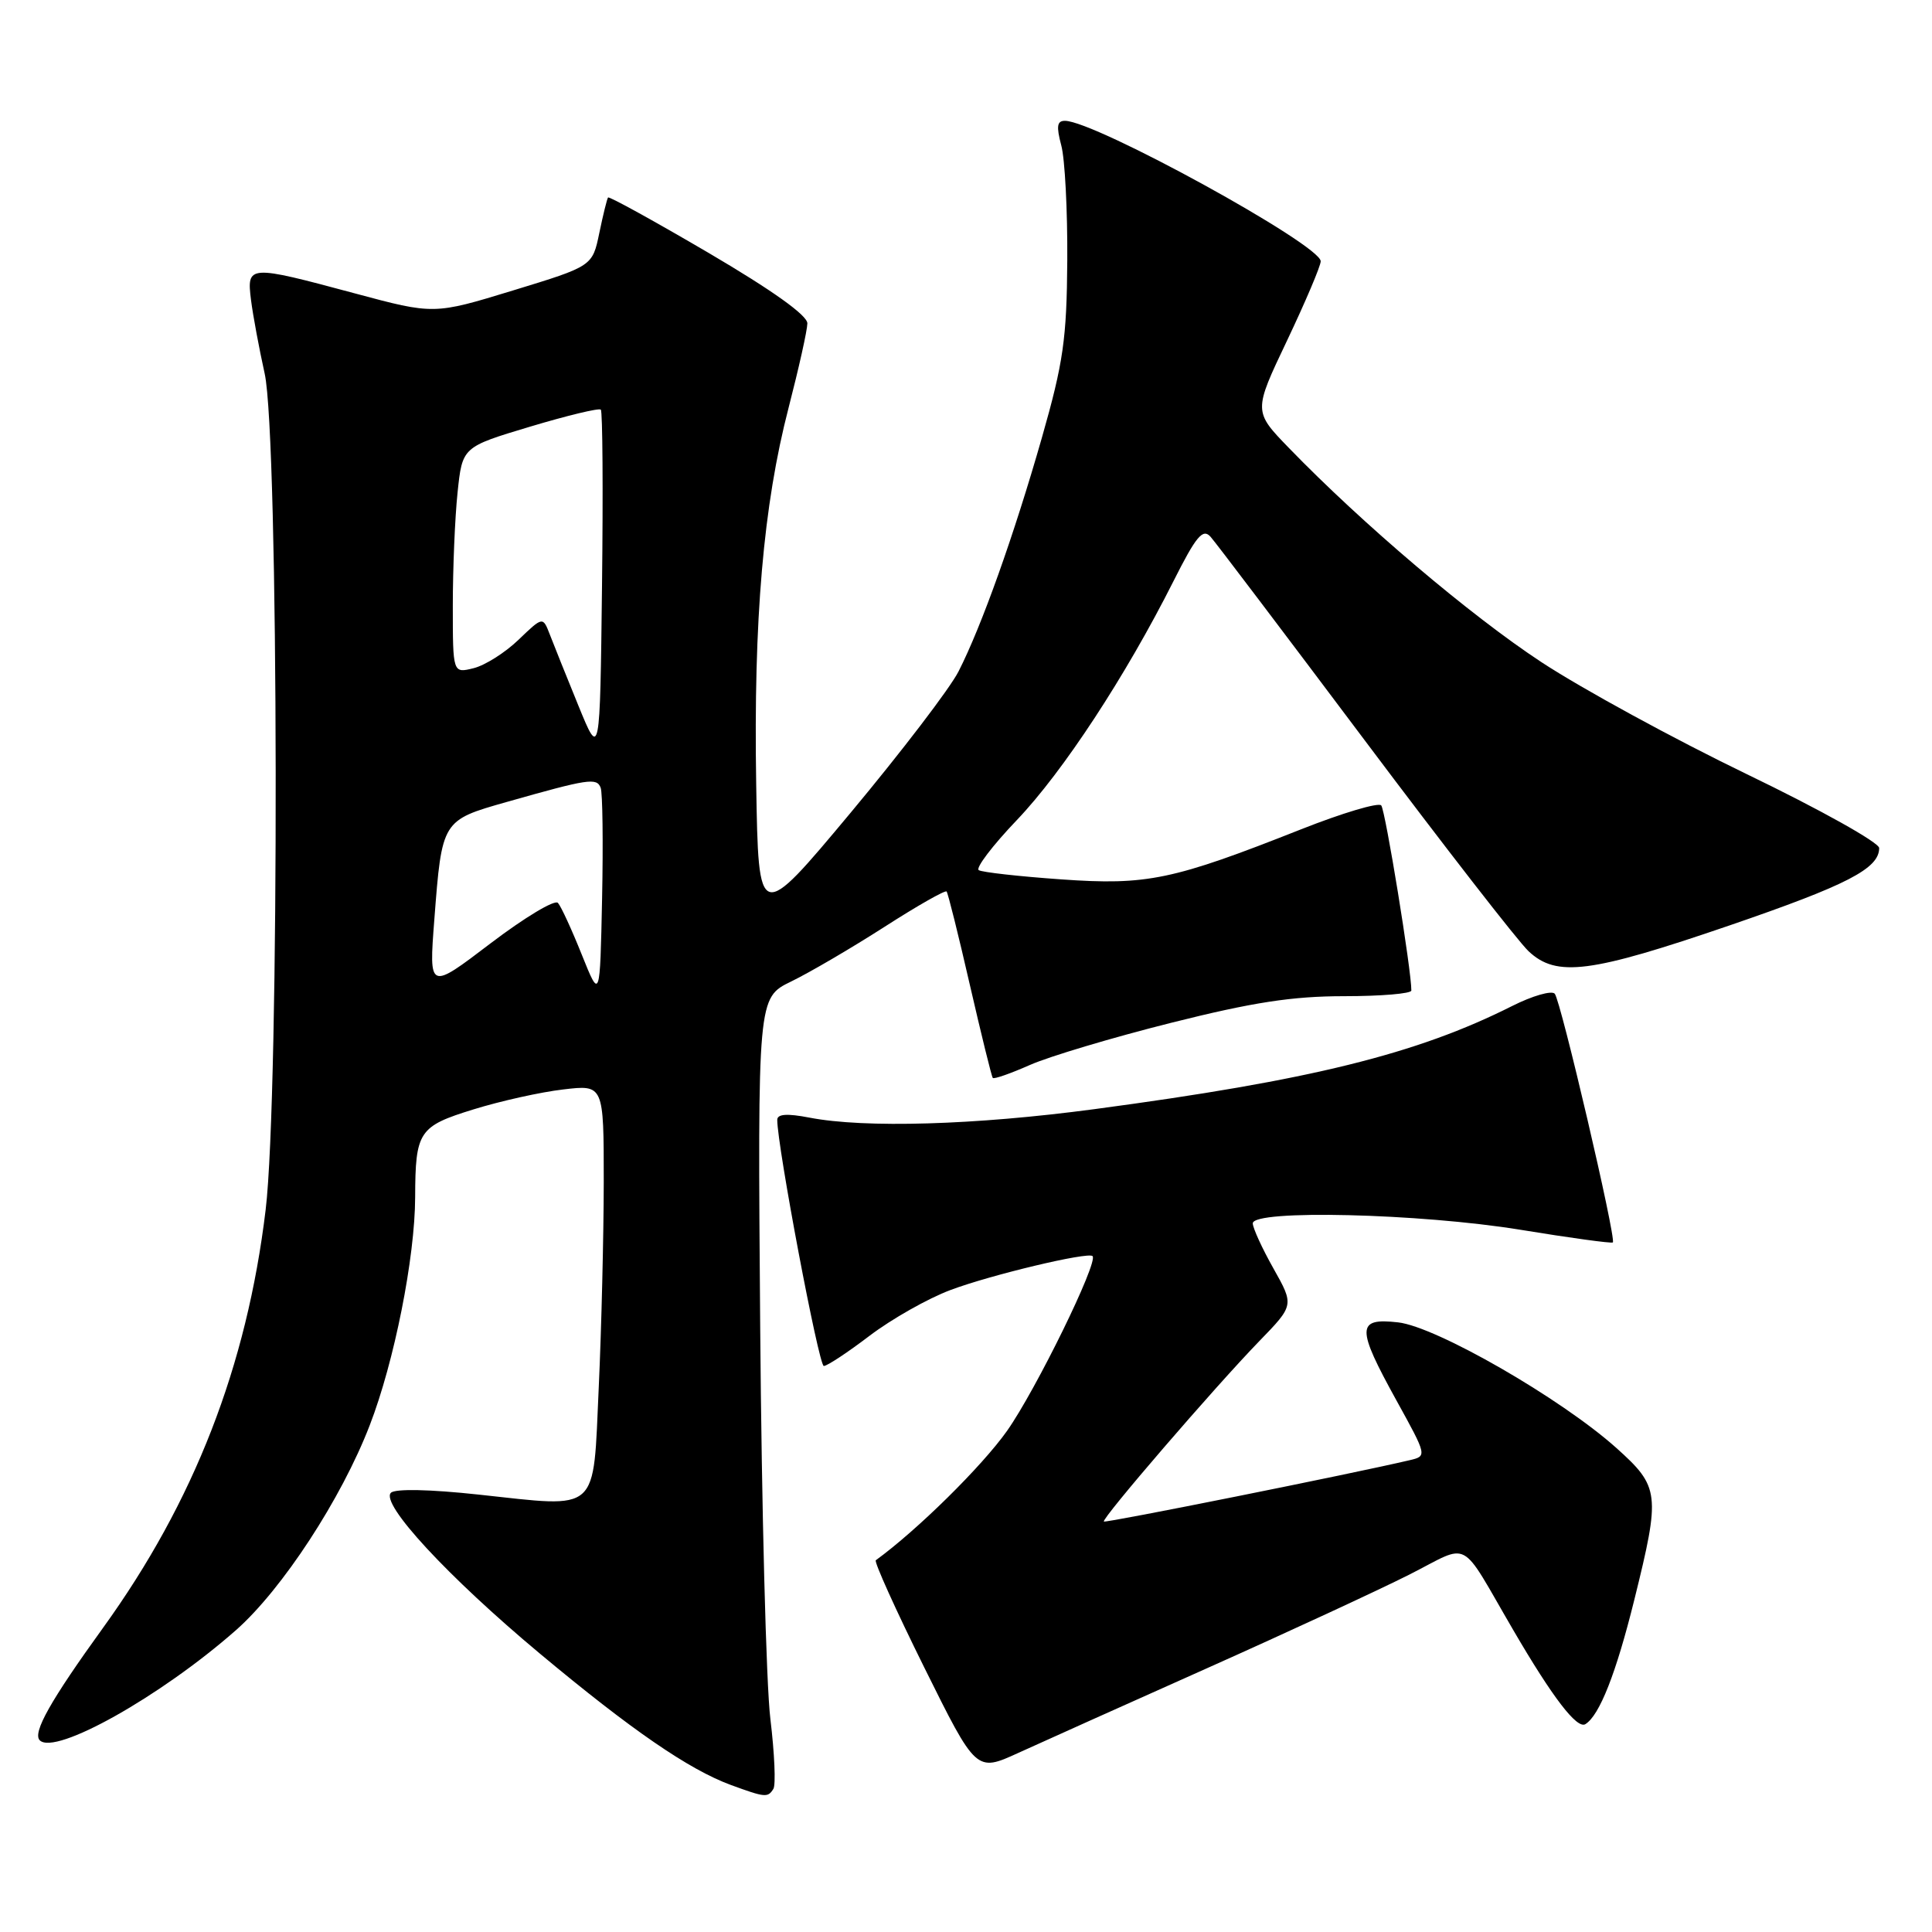 <?xml version="1.0" encoding="UTF-8" standalone="no"?>
<!DOCTYPE svg PUBLIC "-//W3C//DTD SVG 1.1//EN" "http://www.w3.org/Graphics/SVG/1.1/DTD/svg11.dtd" >
<svg xmlns="http://www.w3.org/2000/svg" xmlns:xlink="http://www.w3.org/1999/xlink" version="1.1" viewBox="0 0 256 256">
 <g >
 <path fill="currentColor"
d=" M 102.48 237.03 C 102.81 236.49 102.63 232.33 102.08 227.78 C 101.52 223.23 100.92 199.86 100.73 175.85 C 100.39 132.21 100.39 132.21 104.84 130.05 C 107.29 128.86 112.84 125.61 117.19 122.82 C 121.53 120.03 125.24 117.92 125.43 118.13 C 125.61 118.33 127.00 123.90 128.51 130.50 C 130.03 137.10 131.39 142.65 131.55 142.83 C 131.71 143.02 133.92 142.24 136.48 141.11 C 139.04 139.98 147.44 137.47 155.17 135.53 C 165.99 132.81 171.24 132.00 178.10 132.00 C 183.00 132.00 187.01 131.66 187.01 131.25 C 187.05 128.73 183.57 107.36 183.02 106.72 C 182.65 106.30 177.88 107.72 172.42 109.88 C 155.39 116.62 152.00 117.33 140.59 116.52 C 135.04 116.13 130.13 115.58 129.69 115.30 C 129.24 115.03 131.52 112.03 134.75 108.65 C 140.85 102.26 149.16 89.58 155.48 77.03 C 158.50 71.03 159.38 69.98 160.40 71.12 C 161.08 71.88 170.26 84.01 180.82 98.08 C 191.37 112.14 201.14 124.72 202.54 126.04 C 206.25 129.53 210.71 128.95 229.21 122.61 C 244.77 117.27 249.00 115.09 249.00 112.37 C 249.00 111.64 241.12 107.24 231.50 102.60 C 221.87 97.95 209.61 91.26 204.25 87.74 C 194.82 81.54 180.52 69.41 170.79 59.36 C 166.08 54.50 166.08 54.50 170.54 45.13 C 172.99 39.97 175.00 35.24 175.00 34.62 C 175.00 32.45 145.12 16.03 141.12 16.01 C 140.06 16.00 139.95 16.73 140.62 19.25 C 141.11 21.04 141.46 27.90 141.42 34.50 C 141.35 44.91 140.90 48.03 138.06 57.98 C 134.35 70.96 130.06 83.00 127.01 88.97 C 125.88 91.20 119.45 99.61 112.73 107.67 C 100.50 122.32 100.50 122.32 100.20 103.91 C 99.84 82.04 101.14 66.95 104.50 54.00 C 105.85 48.77 106.97 43.76 106.98 42.85 C 106.99 41.79 102.37 38.49 93.91 33.52 C 86.71 29.30 80.71 25.99 80.57 26.17 C 80.43 26.35 79.91 28.47 79.41 30.88 C 78.50 35.27 78.50 35.27 68.00 38.48 C 57.50 41.69 57.50 41.69 47.00 38.87 C 32.90 35.08 32.68 35.09 33.26 39.75 C 33.52 41.81 34.34 46.20 35.07 49.50 C 36.94 57.91 37.05 144.96 35.20 160.30 C 32.71 181.02 25.72 198.99 13.65 215.70 C 6.68 225.35 4.28 229.61 5.27 230.60 C 7.31 232.64 21.30 224.78 31.25 216.02 C 37.39 210.61 45.24 198.59 48.99 188.86 C 52.25 180.43 54.99 166.63 55.01 158.62 C 55.04 149.91 55.48 149.24 62.74 147.00 C 66.32 145.89 71.67 144.70 74.62 144.36 C 80.00 143.72 80.00 143.72 80.00 156.61 C 79.99 163.70 79.70 175.92 79.34 183.77 C 78.56 200.71 79.61 199.78 63.41 198.04 C 56.97 197.34 52.35 197.25 51.80 197.80 C 50.37 199.23 59.33 208.92 71.50 219.08 C 83.67 229.24 91.27 234.46 96.82 236.51 C 101.41 238.19 101.74 238.22 102.48 237.03 Z  M 160.00 221.02 C 170.72 216.23 182.75 210.66 186.73 208.65 C 195.00 204.47 193.24 203.53 200.52 216.00 C 205.73 224.94 208.96 229.14 210.07 228.46 C 211.95 227.30 214.14 221.72 216.55 212.00 C 220.04 197.91 219.93 197.02 214.15 191.84 C 206.82 185.29 190.32 175.79 185.25 175.22 C 179.73 174.60 179.70 175.90 185.05 185.59 C 189.09 192.91 189.10 192.94 186.80 193.48 C 179.22 195.27 146.50 201.83 146.27 201.61 C 145.92 201.25 160.92 183.84 166.85 177.72 C 171.48 172.95 171.48 172.95 168.74 168.08 C 167.23 165.40 166.00 162.71 166.00 162.10 C 166.00 160.25 188.13 160.78 201.46 162.95 C 208.04 164.03 213.55 164.78 213.71 164.63 C 214.19 164.15 206.80 132.54 206.01 131.67 C 205.59 131.22 203.05 131.95 200.37 133.30 C 187.72 139.67 173.65 143.15 145.00 146.97 C 129.20 149.08 114.59 149.51 107.25 148.09 C 104.30 147.52 103.00 147.61 102.99 148.38 C 102.98 151.83 108.49 181.00 109.16 181.00 C 109.60 181.00 112.33 179.20 115.23 176.99 C 118.13 174.79 122.94 172.06 125.93 170.94 C 131.23 168.94 144.18 165.85 144.77 166.44 C 145.56 167.23 137.24 184.22 133.43 189.61 C 130.08 194.33 121.55 202.74 116.05 206.74 C 115.80 206.93 118.69 213.32 122.47 220.95 C 129.35 234.82 129.35 234.82 134.93 232.27 C 137.99 230.87 149.28 225.81 160.00 221.02 Z  M 77.09 126.50 C 75.77 123.20 74.35 120.11 73.93 119.64 C 73.52 119.16 69.50 121.58 65.00 125.00 C 56.83 131.22 56.83 131.22 57.55 121.86 C 58.56 108.69 58.55 108.70 67.16 106.26 C 77.98 103.19 79.07 103.02 79.59 104.38 C 79.85 105.05 79.93 111.65 79.78 119.05 C 79.50 132.50 79.50 132.50 77.09 126.50 Z  M 76.64 93.50 C 75.07 89.65 73.37 85.42 72.86 84.09 C 71.93 81.68 71.93 81.68 68.71 84.77 C 66.95 86.47 64.26 88.17 62.75 88.54 C 60.00 89.22 60.00 89.22 60.00 80.26 C 60.00 75.33 60.28 68.58 60.63 65.26 C 61.26 59.23 61.26 59.23 70.22 56.54 C 75.15 55.06 79.38 54.04 79.61 54.28 C 79.85 54.51 79.92 65.01 79.77 77.60 C 79.50 100.50 79.50 100.50 76.64 93.50 Z "/>
</g>
</svg>